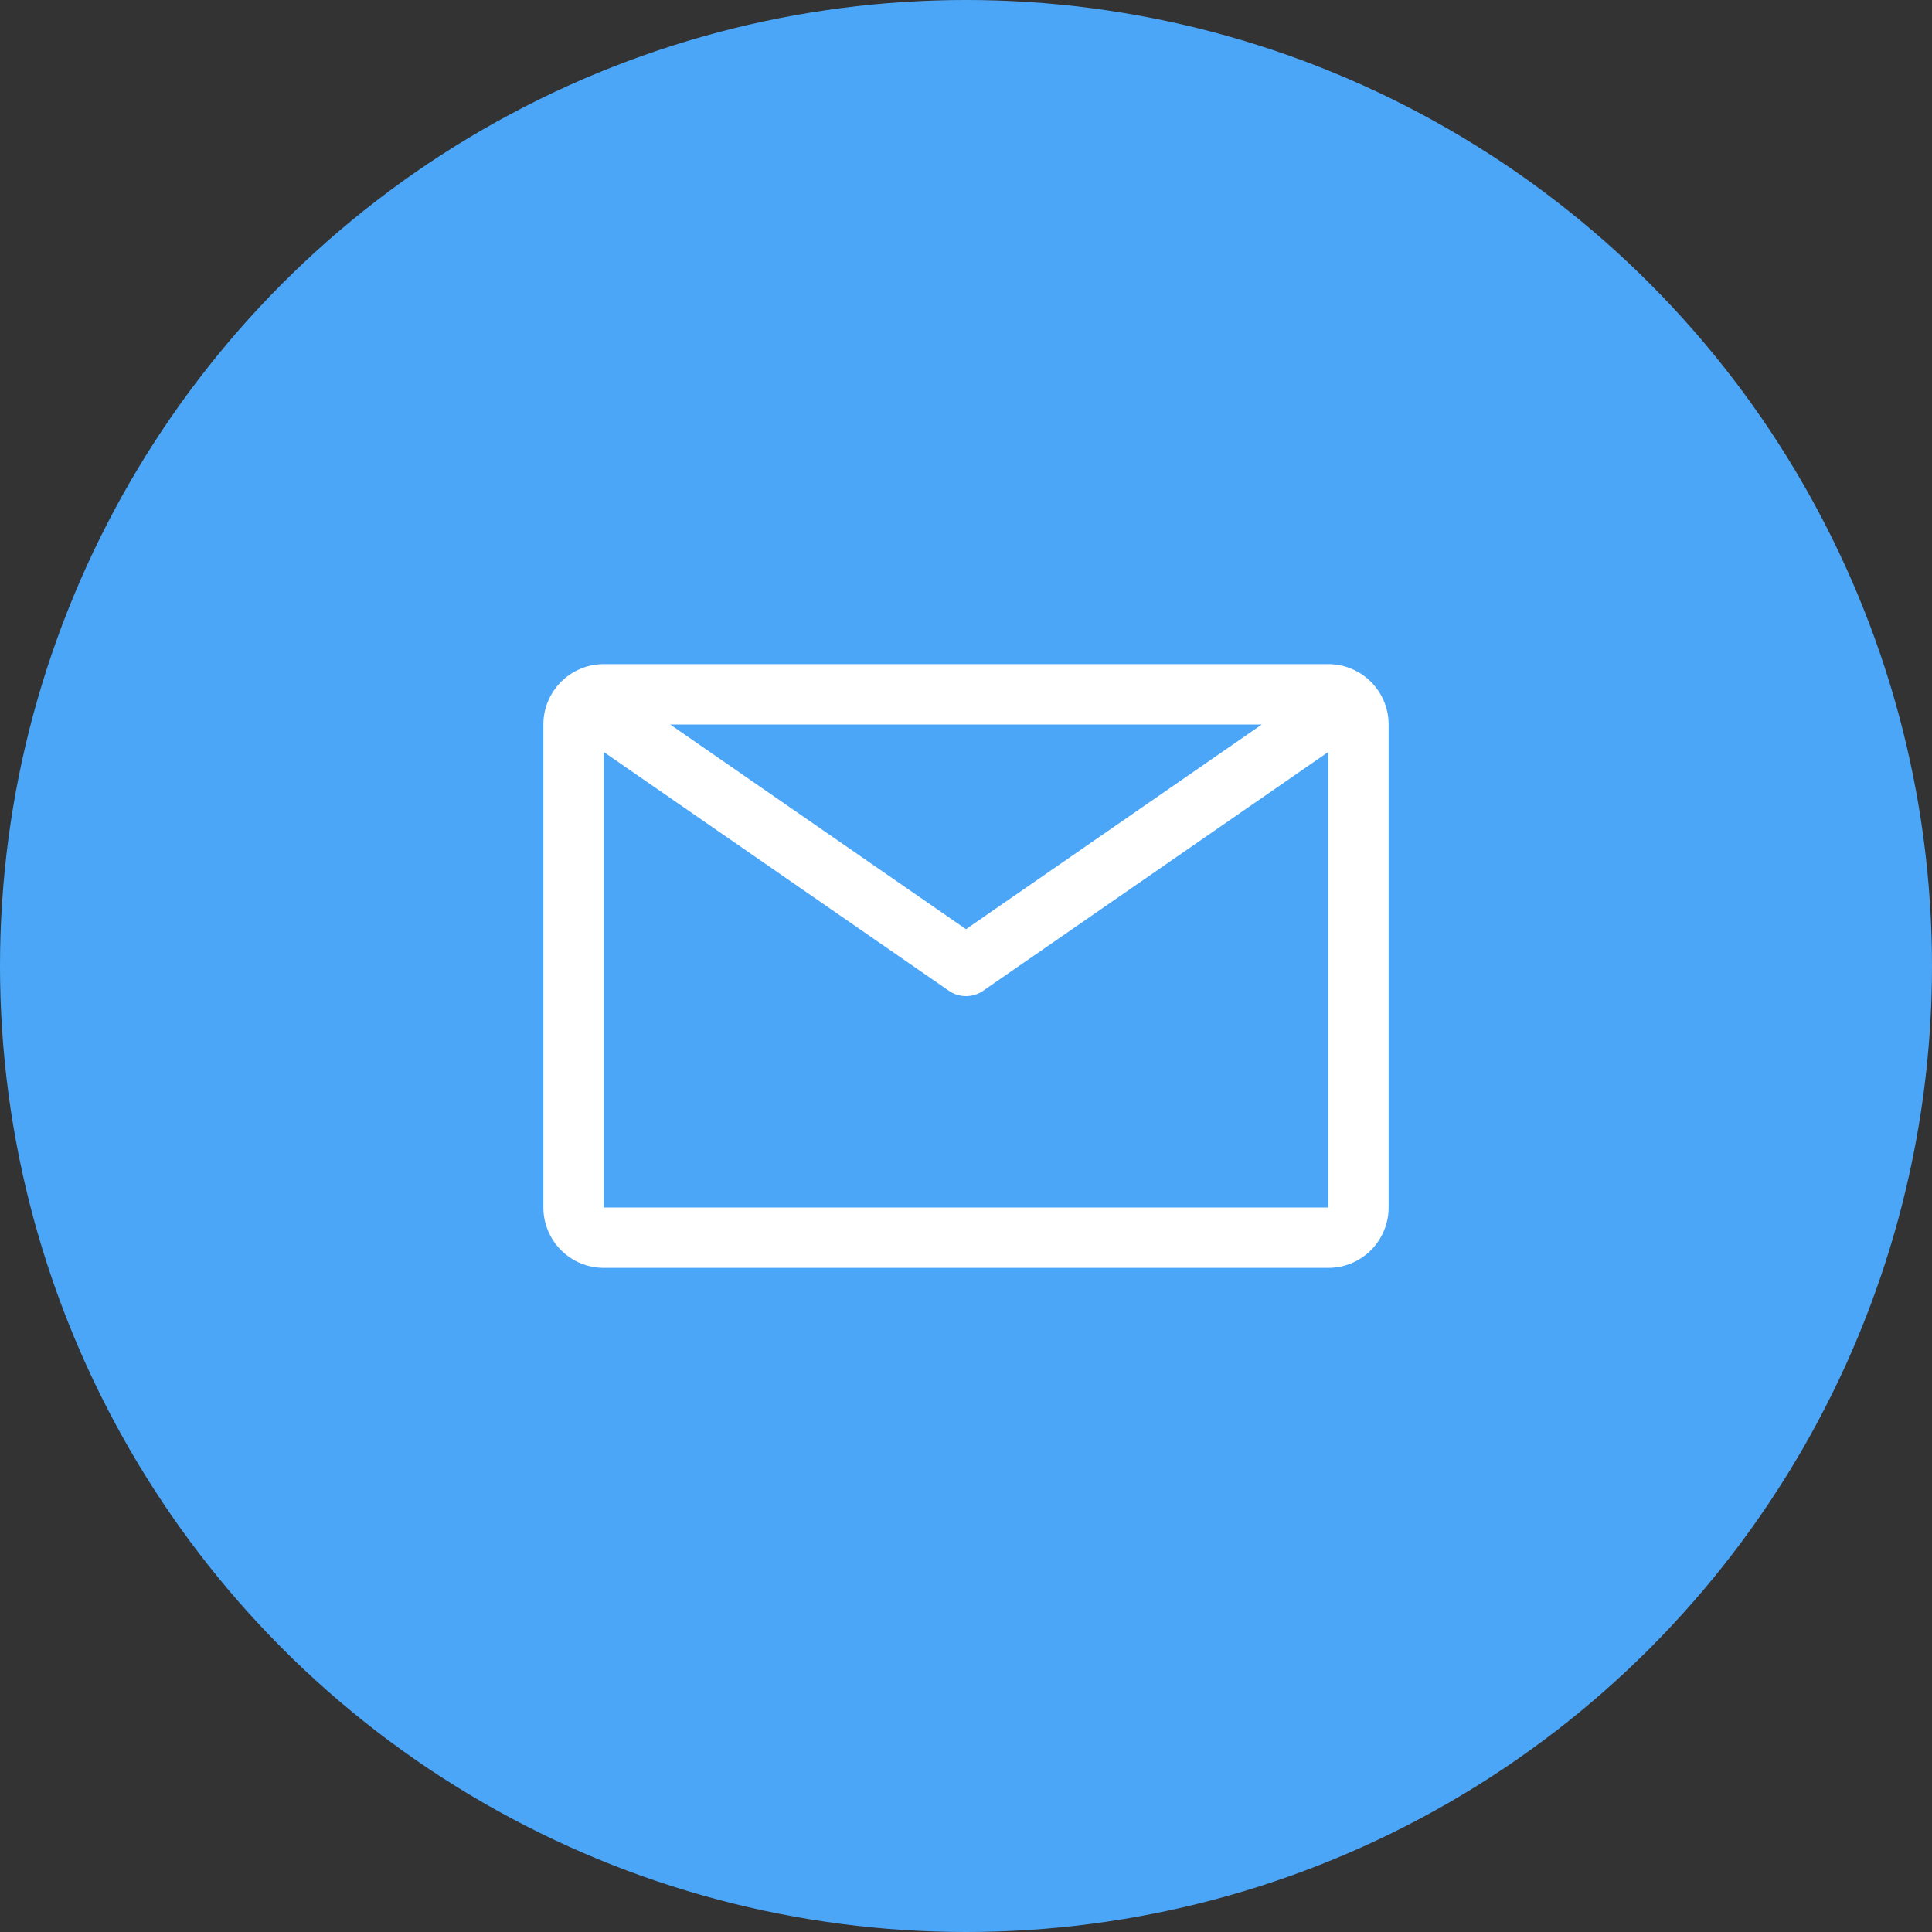 <svg width="40" height="40" viewBox="0 0 40 40" fill="none" xmlns="http://www.w3.org/2000/svg">
<rect x="0" y="0" width="40" height="40" fill="#333333" stroke="none"/>
<circle cx="20" cy="20" r="20" fill="#4CA6F8"/>
<path d="M27.5 13.75H12.5C12.168 13.75 11.851 13.882 11.616 14.116C11.382 14.351 11.25 14.668 11.25 15V25C11.25 25.331 11.382 25.649 11.616 25.884C11.851 26.118 12.168 26.25 12.5 26.25H27.5C27.831 26.25 28.149 26.118 28.384 25.884C28.618 25.649 28.75 25.331 28.75 25V15C28.75 14.668 28.618 14.351 28.384 14.116C28.149 13.882 27.831 13.75 27.5 13.75V13.75ZM26.125 15L20 19.238L13.875 15H26.125ZM12.5 25V15.569L19.644 20.512C19.748 20.585 19.873 20.624 20 20.624C20.127 20.624 20.252 20.585 20.356 20.512L27.5 15.569V25H12.5Z" fill="white"/>
</svg>
